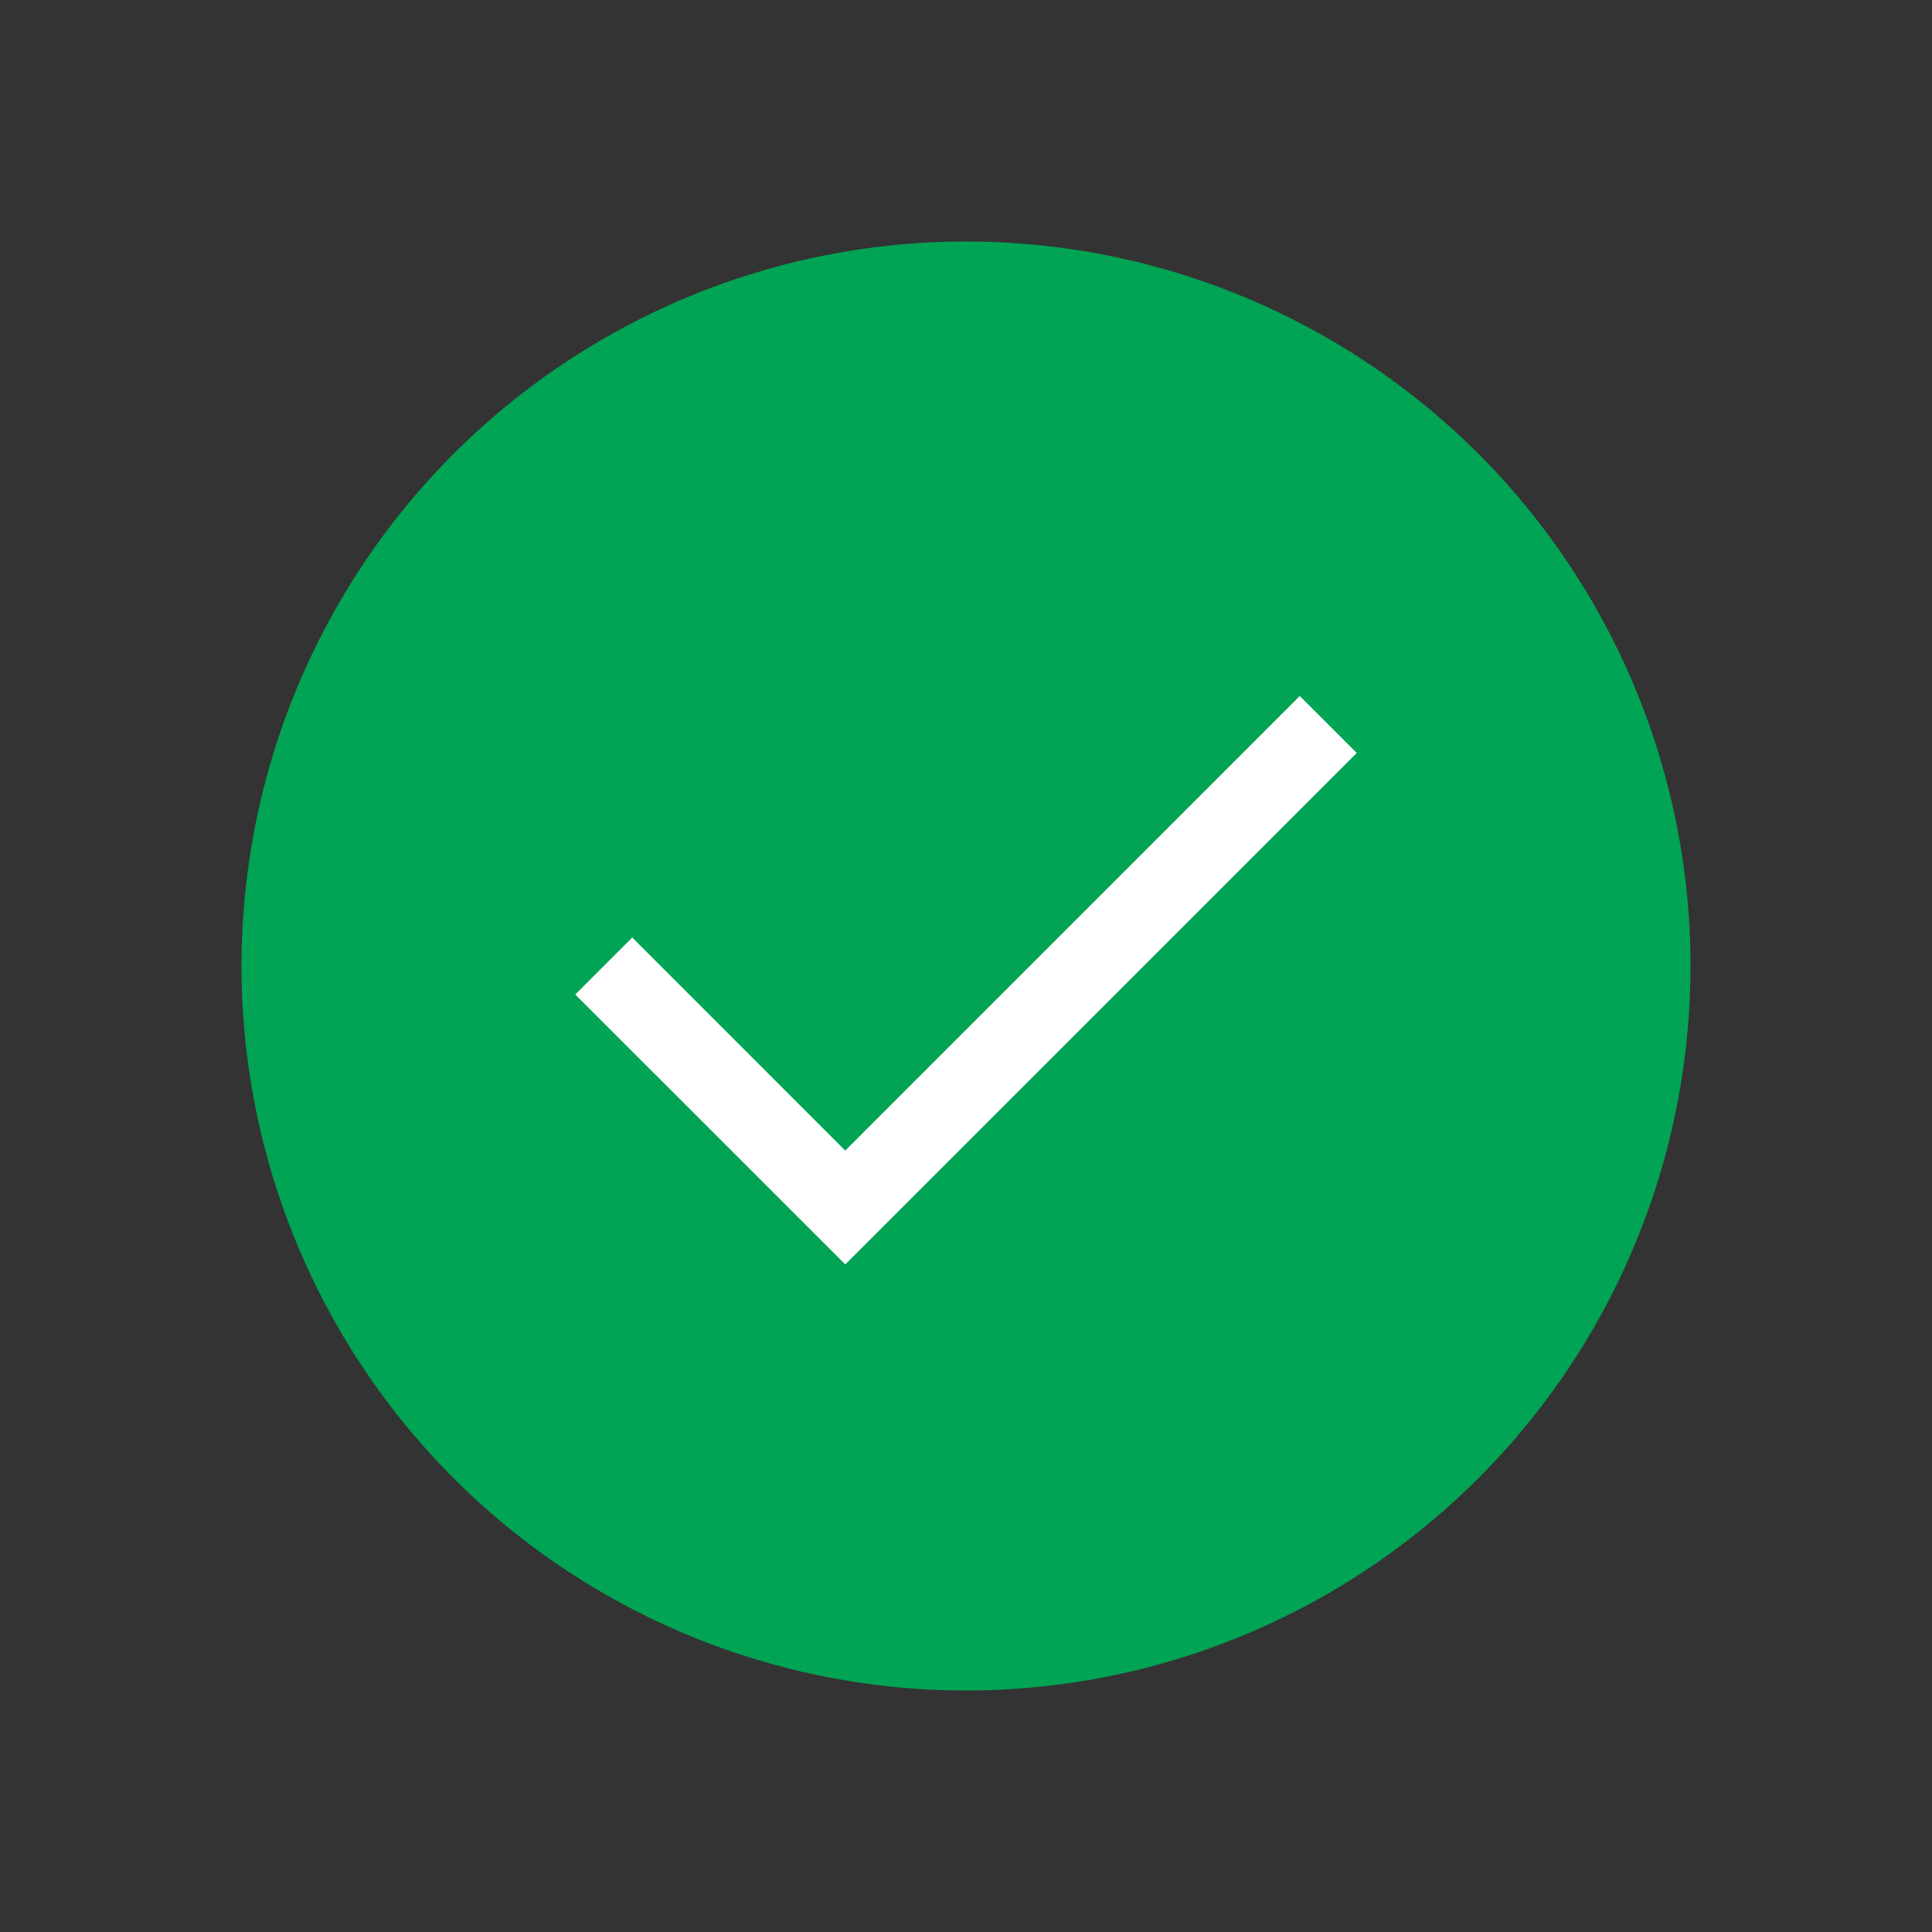 <svg width="24" height="24" viewBox="0 0 24 24" fill="none" xmlns="http://www.w3.org/2000/svg">
<rect x="0" y="0" width="24" height="24" fill="#333333" stroke="none"/>
<circle cx="12" cy="12" r="9" fill="#00A454"/>
<path fill-rule="evenodd" clip-rule="evenodd" d="M16.854 9.354L10.5 15.707L7.146 12.354L7.854 11.646L10.5 14.293L16.146 8.646L16.854 9.354Z" fill="white"/>
</svg>
